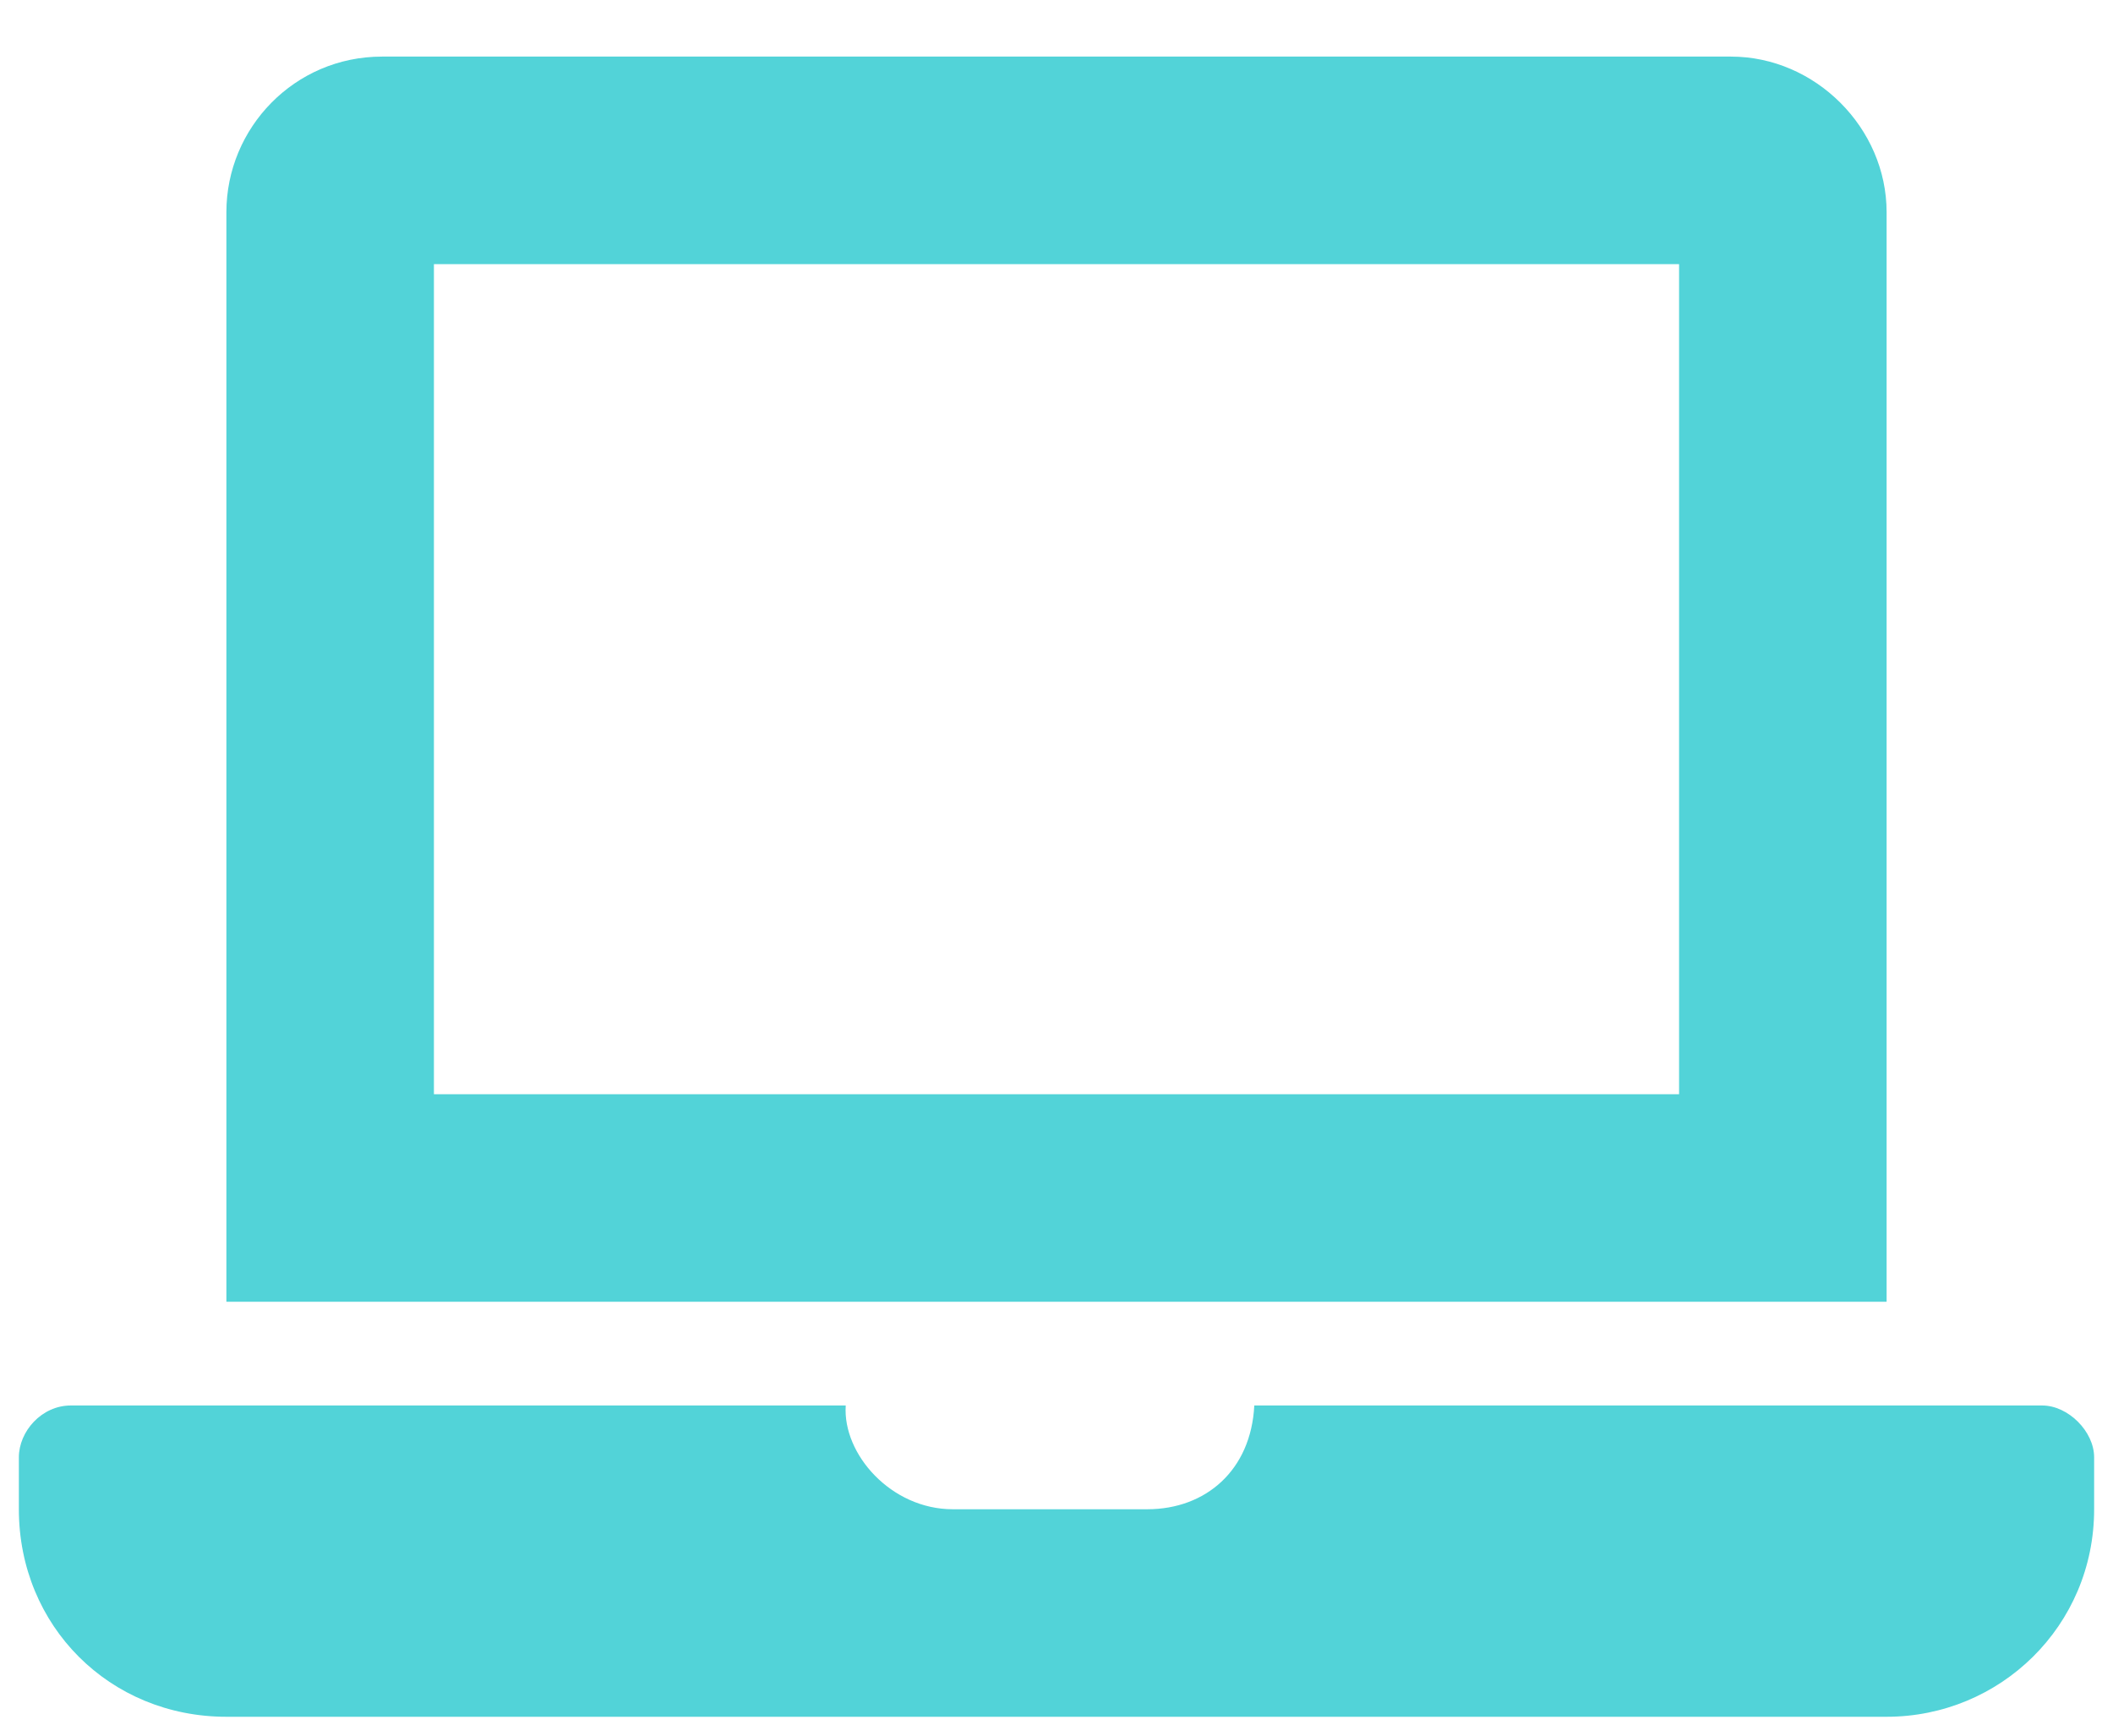 <svg width="28" height="23" viewBox="0 0 28 23" fill="none" xmlns="http://www.w3.org/2000/svg">
<path d="M27.062 18.625C27.406 18.625 27.75 18.969 27.75 19.312V20C27.75 21.547 26.504 22.75 25 22.75H3C1.453 22.75 0.25 21.547 0.25 20V19.312C0.25 18.969 0.551 18.625 0.938 18.625H11.207C11.164 19.27 11.809 20 12.625 20H15.203C15.977 20 16.578 19.484 16.621 18.625H27.062ZM25 2.812V17.25H3V2.812C3 1.695 3.902 0.75 5.062 0.75H22.938C24.055 0.75 25 1.695 25 2.812ZM22.25 14.5V3.5H5.75V14.5H22.25Z" fill="#52D3D8"/>
</svg>
